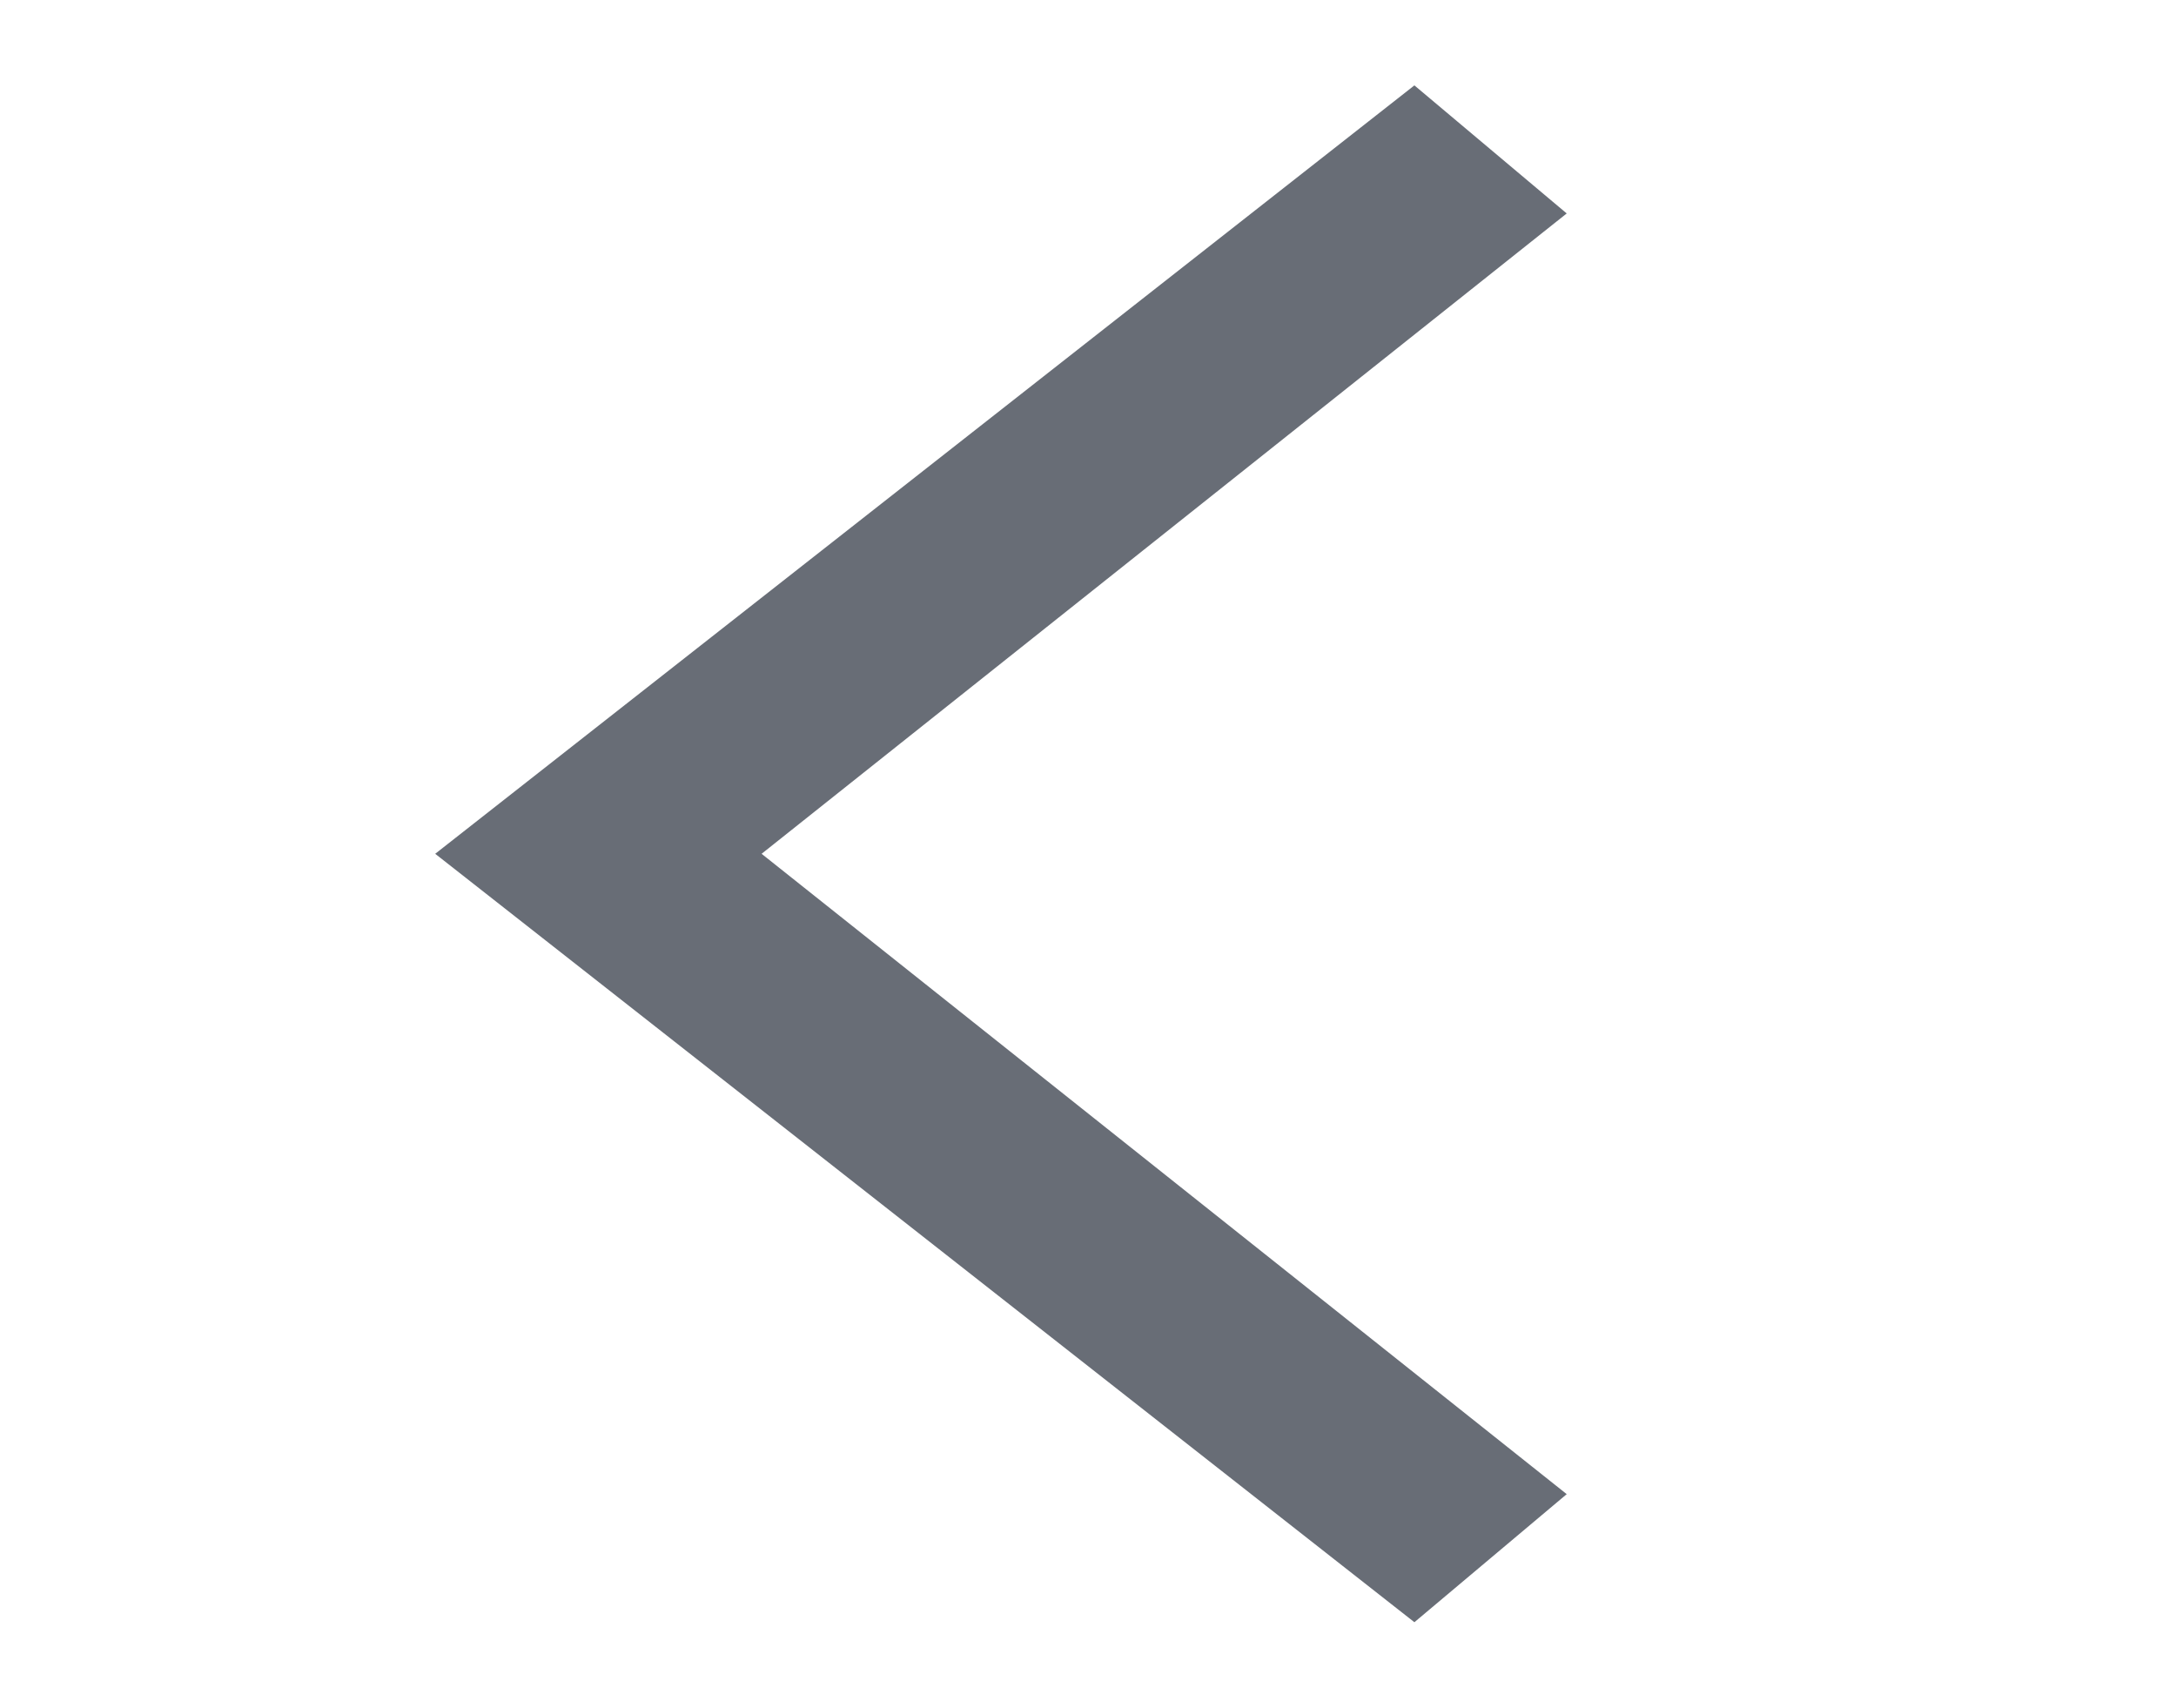 <svg width="65" height="51" viewBox="0 0 65 51" fill="none" xmlns="http://www.w3.org/2000/svg">
<path d="M13 25.5L42.25 48.45L46.8 44.625L22.75 25.5L46.8 6.375L42.25 2.55L13 25.5Z" fill="#686D76"/>
</svg>
